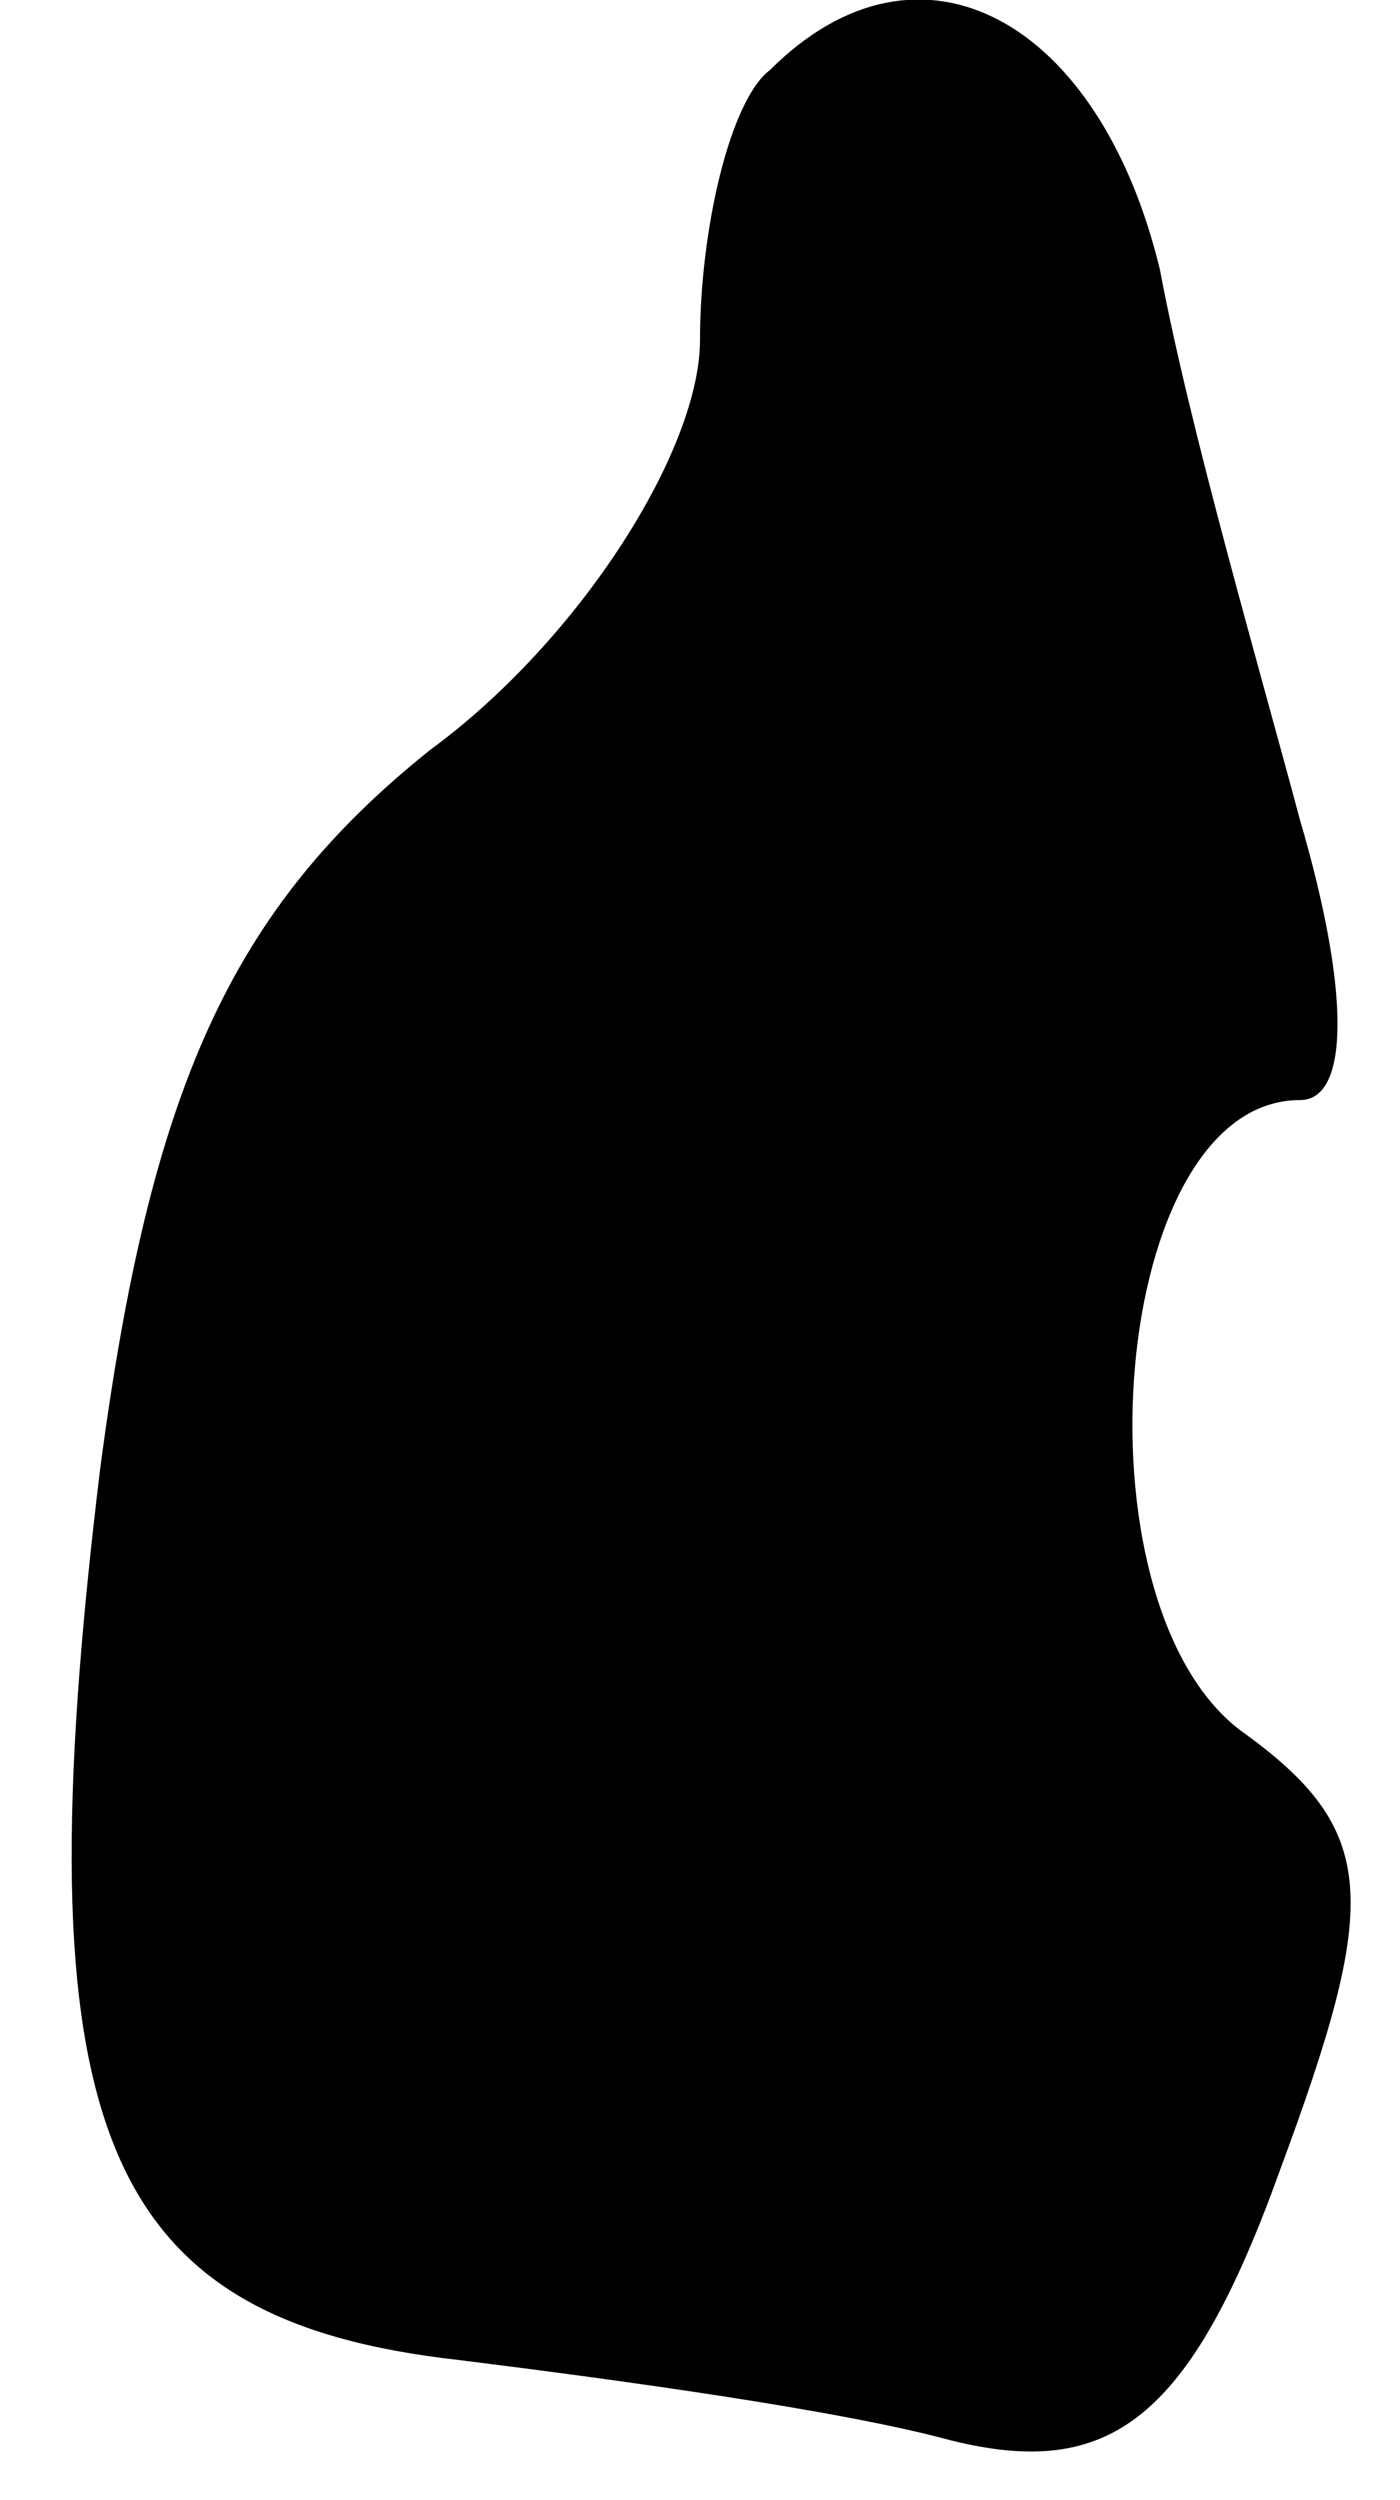 <?xml version="1.0" standalone="no"?>
<!DOCTYPE svg PUBLIC "-//W3C//DTD SVG 20010904//EN"
 "http://www.w3.org/TR/2001/REC-SVG-20010904/DTD/svg10.dtd">
<svg version="1.0" xmlns="http://www.w3.org/2000/svg"
 width="14pt" height="25pt" viewBox="0 0 14 25"
 preserveAspectRatio="xMidYMid meet">
<g transform="translate(0,25) scale(0.1,-0.1)"
fill="#000000" stroke="none">
<path fill="#000000" stroke="none" d="M77 243 c-4 -3 -7 -16 -7 -27 0 -11
-12 -30 -27 -41 -20 -16 -28 -34 -33 -72 -8 -66 0 -85 36 -89 16 -2 38 -5 49
-8 16 -4 24 2 33 27 10 27 10 34 -4 44 -17 13 -13 63 6 63 5 0 5 11 0 28 -4
15 -11 39 -14 55 -6 25 -24 35 -39 20z"/>
</g>
</svg>

